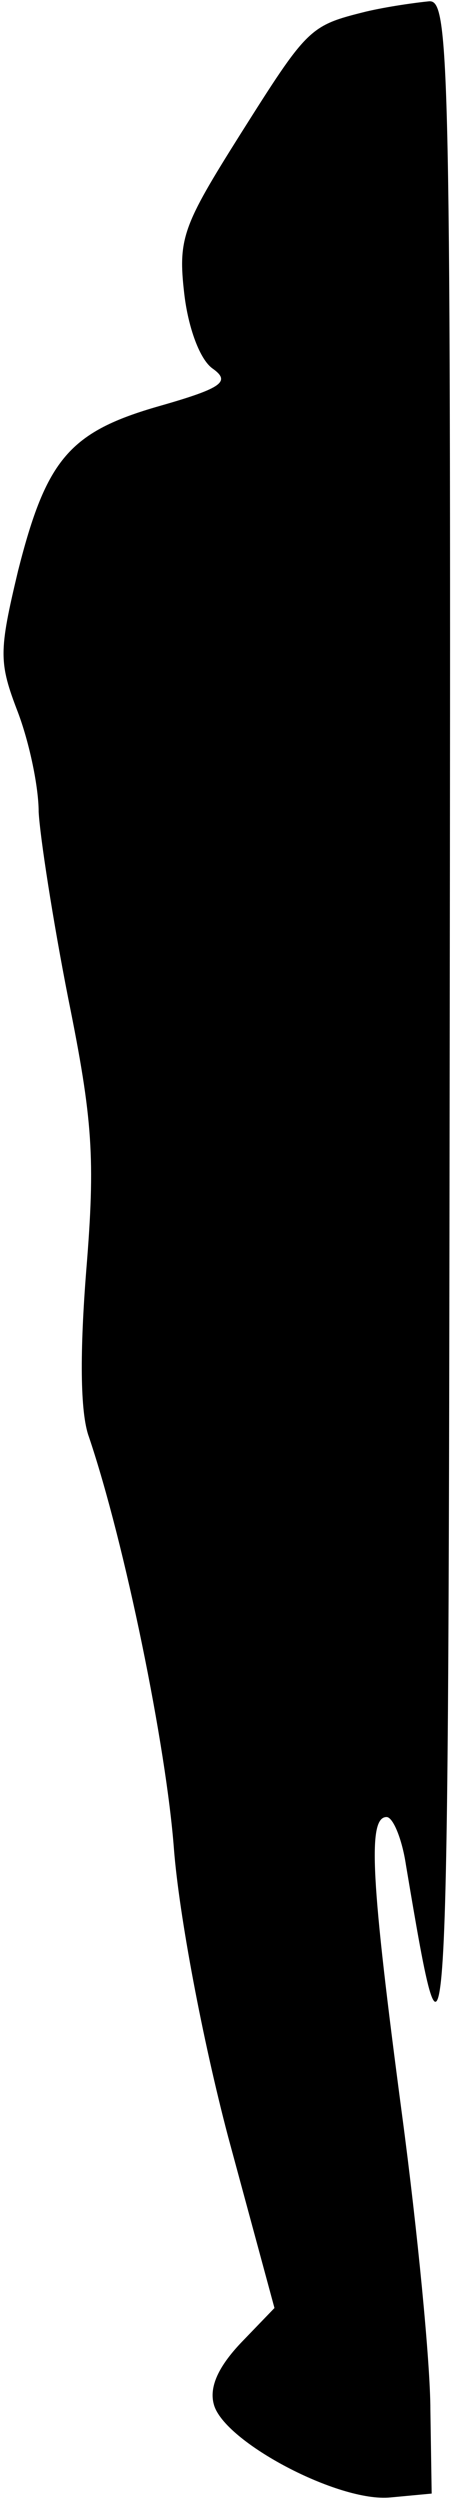 <?xml version="1.0" standalone="no"?>
<!DOCTYPE svg PUBLIC "-//W3C//DTD SVG 20010904//EN"
 "http://www.w3.org/TR/2001/REC-SVG-20010904/DTD/svg10.dtd">
<svg version="1.0" xmlns="http://www.w3.org/2000/svg"
 width="35pt" height="194pt" viewBox="0 0 35 194"
 preserveAspectRatio="xMidYMid meet">
<g transform="translate(0,194) scale(0.1,-0.1)"
fill="#000000" stroke="none">
<path fill="#000000" stroke="none" d="M284 1931 c-44 -11 -45 -12 -98 -96
-44 -70 -48 -80 -43 -123 3 -26 12 -51 22 -58 14 -10 8 -15 -41 -29 -70 -20
-88 -41 -110 -128 -15 -63 -15 -71 0 -110 9 -24 16 -58 16 -77 1 -19 11 -84
23 -145 19 -94 21 -124 14 -210 -5 -63 -5 -111 2 -130 28 -83 60 -240 66 -320
4 -51 22 -147 42 -223 l36 -133 -26 -27 c-17 -18 -25 -34 -21 -48 8 -29 97
-76 137 -72 l32 3 -1 65 c0 36 -10 139 -22 229 -24 181 -27 231 -12 231 5 0
12 -17 15 -37 33 -196 33 -193 34 640 1 763 0 807 -16 806 -10 -1 -32 -4 -49
-8z"/>
</g>
</svg>
